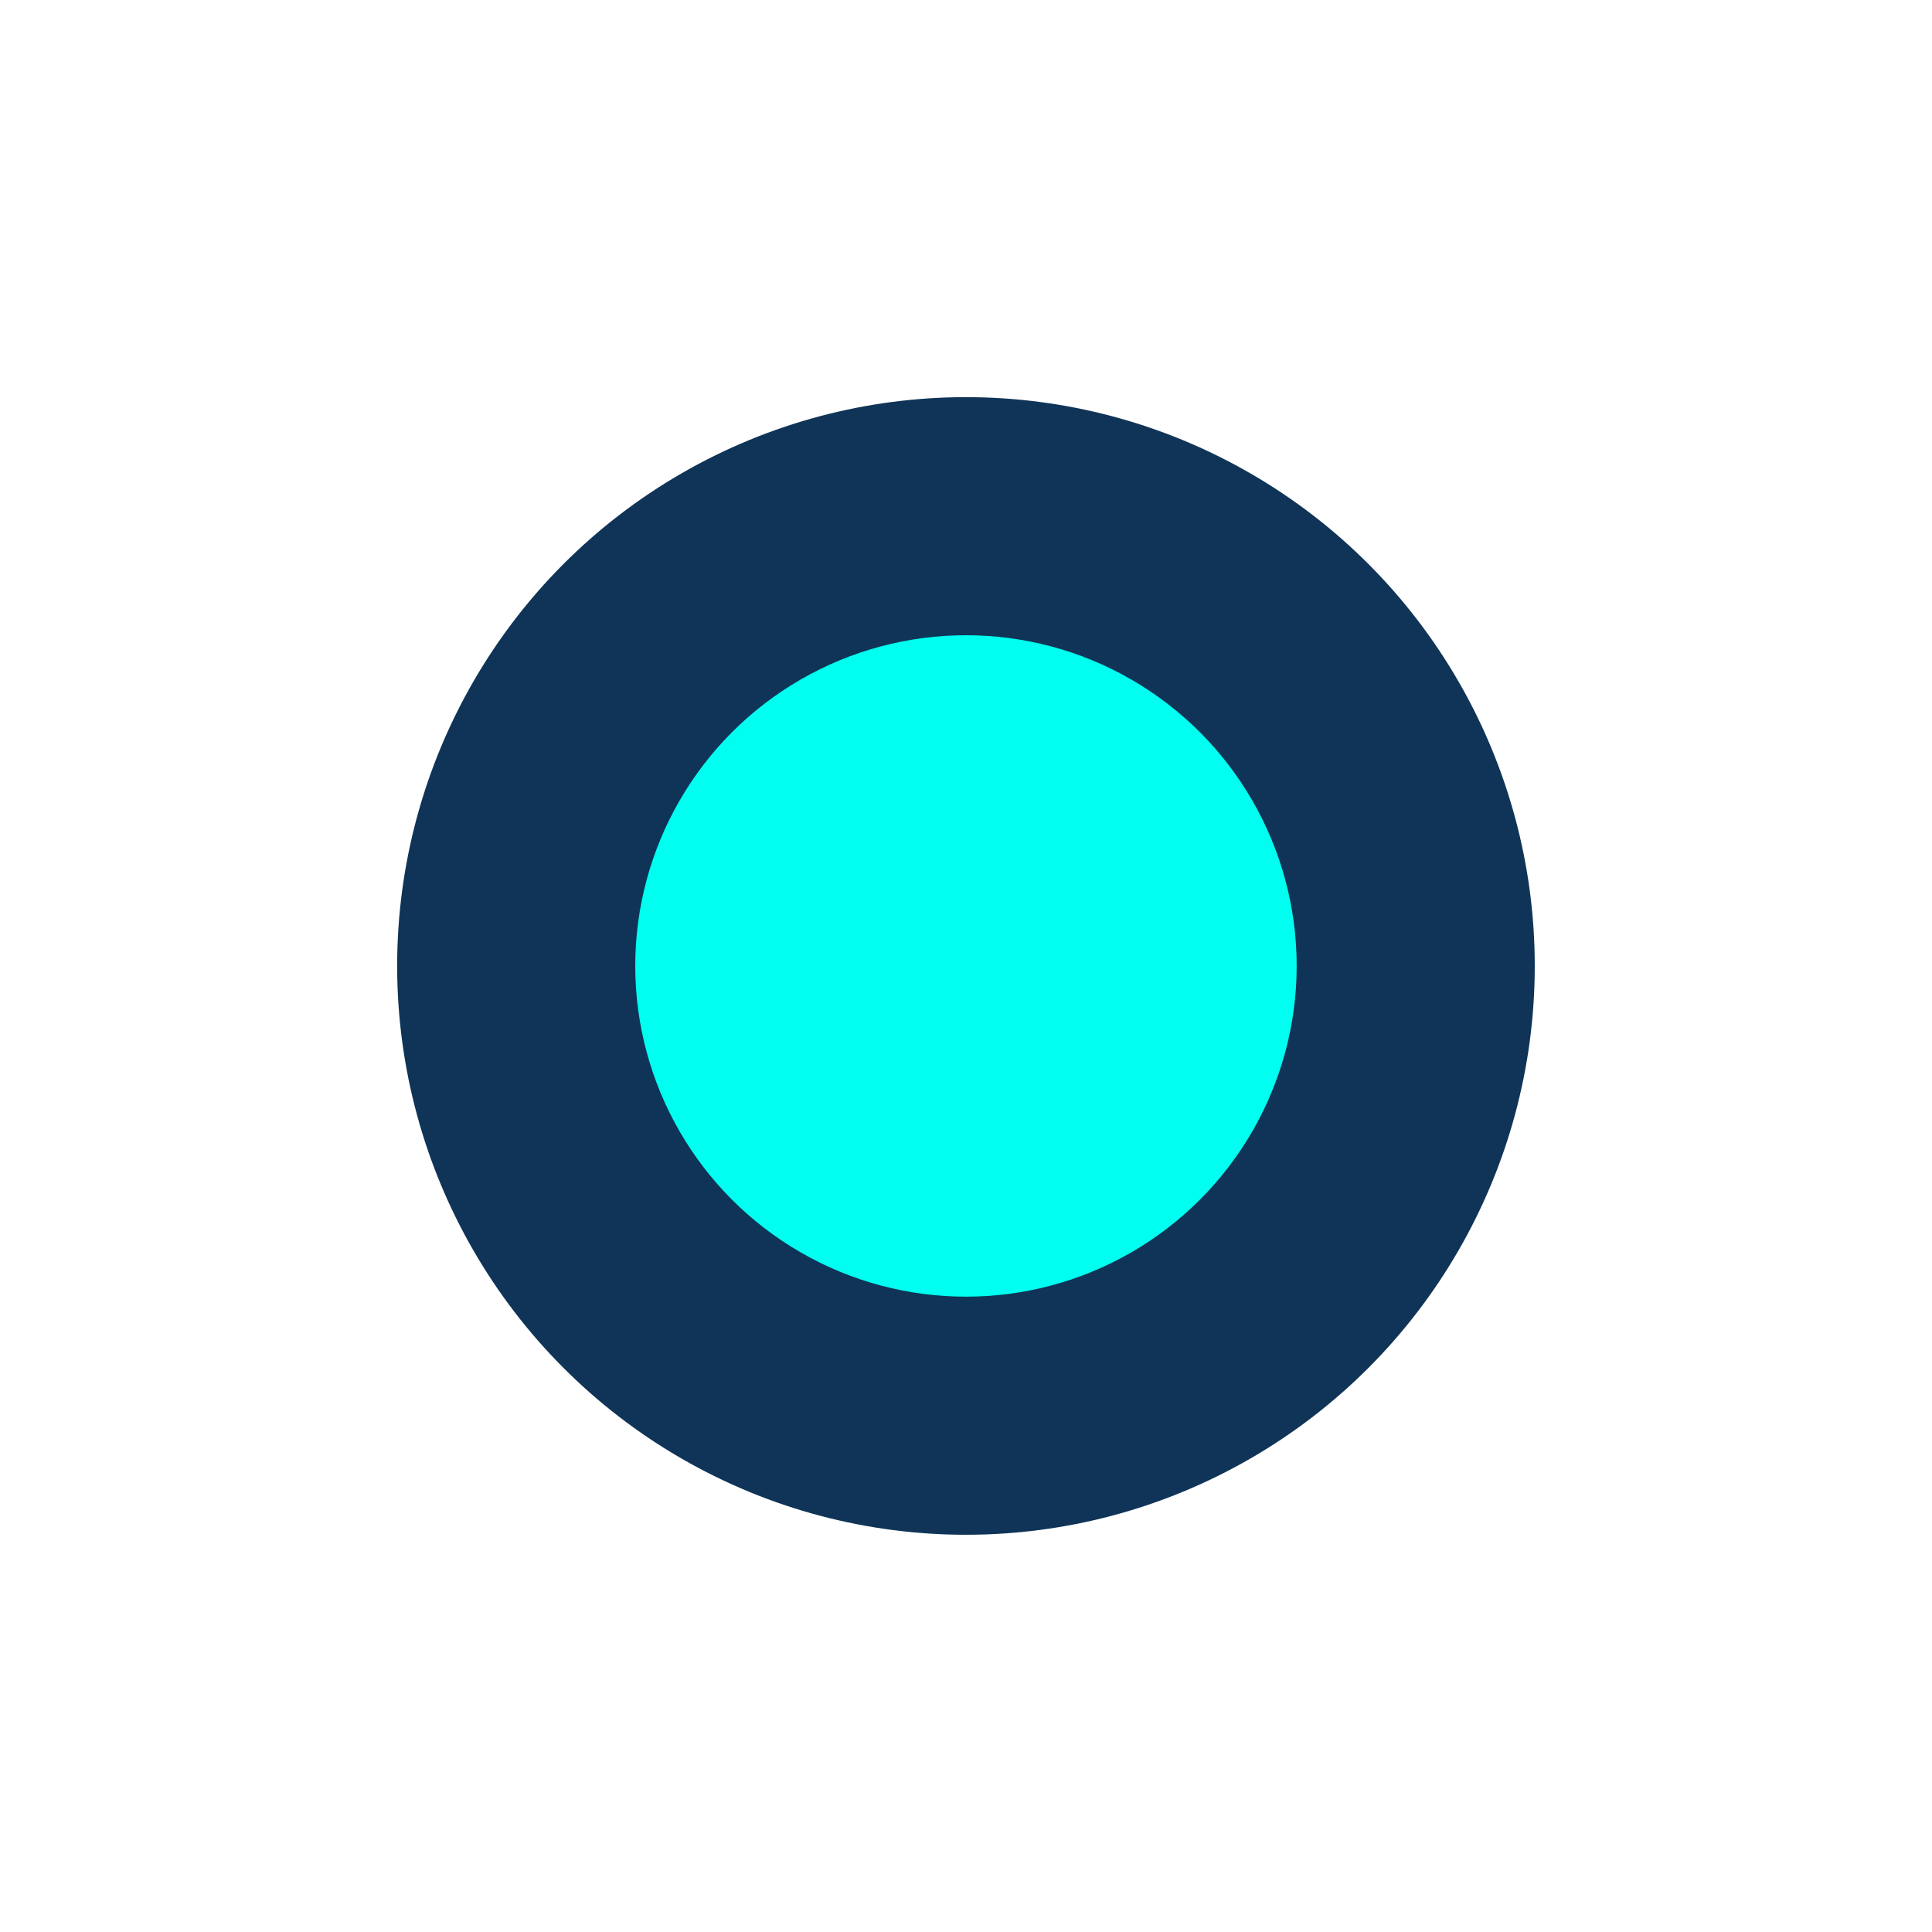 <svg width="5103" height="5103" viewBox="0 0 5103 5103" fill="none" xmlns="http://www.w3.org/2000/svg">
<g filter="url(#filter0_f_34_211)">
<circle cx="2551.39" cy="2551.39" r="1502.39" fill="#0F3457"/>
</g>
<g filter="url(#filter1_f_34_211)">
<circle cx="2551.39" cy="2551.39" r="873.511" fill="#00FFF0"/>
</g>
<defs>
<filter id="filter0_f_34_211" x="0.613" y="0.613" width="5101.56" height="5101.56" filterUnits="userSpaceOnUse" color-interpolation-filters="sRGB">
<feFlood flood-opacity="0" result="BackgroundImageFix"/>
<feBlend mode="normal" in="SourceGraphic" in2="BackgroundImageFix" result="shape"/>
<feGaussianBlur stdDeviation="524.193" result="effect1_foregroundBlur_34_211"/>
</filter>
<filter id="filter1_f_34_211" x="1022.64" y="1022.64" width="3057.51" height="3057.51" filterUnits="userSpaceOnUse" color-interpolation-filters="sRGB">
<feFlood flood-opacity="0" result="BackgroundImageFix"/>
<feBlend mode="normal" in="SourceGraphic" in2="BackgroundImageFix" result="shape"/>
<feGaussianBlur stdDeviation="327.621" result="effect1_foregroundBlur_34_211"/>
</filter>
</defs>
</svg>

